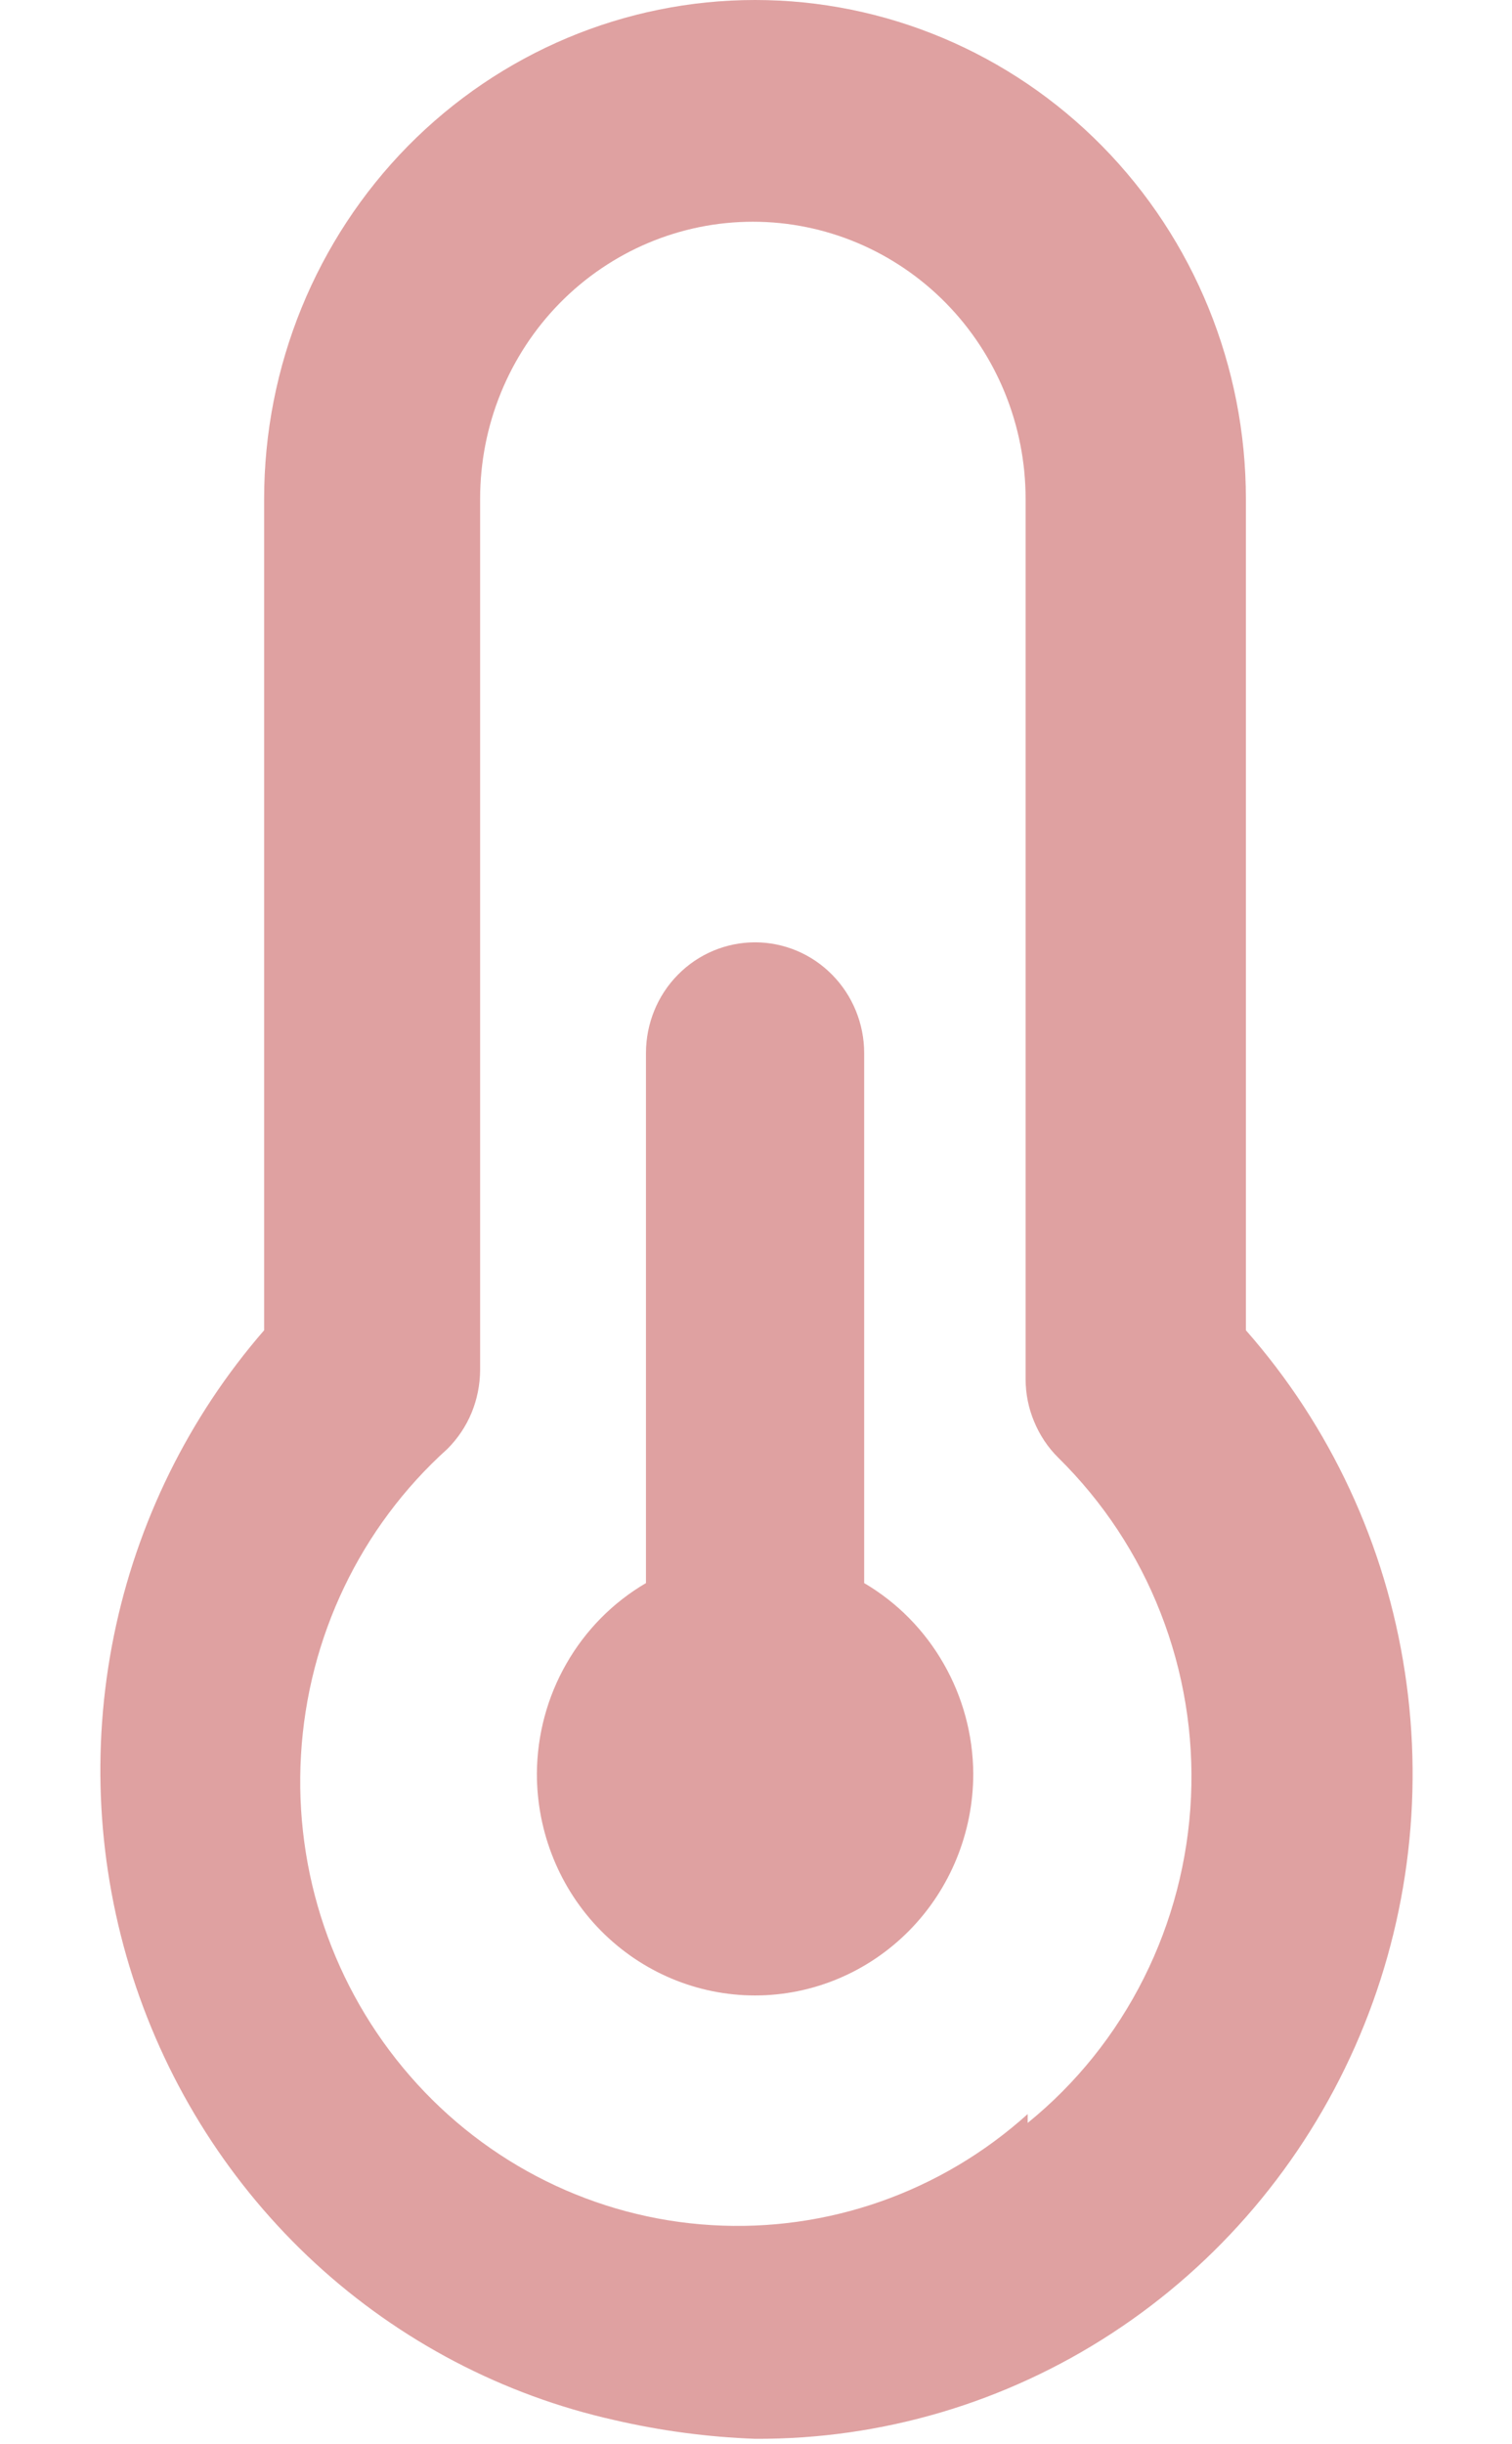 <svg viewBox="0 0 13 21" fill="none" xmlns="http://www.w3.org/2000/svg">
<path d="M7.43 13.601V9.048C7.43 8.796 7.331 8.553 7.155 8.375C6.979 8.196 6.74 8.096 6.492 8.096C6.243 8.096 6.004 8.196 5.828 8.375C5.652 8.553 5.554 8.796 5.554 9.048V13.601C5.27 13.767 5.034 14.006 4.87 14.293C4.705 14.58 4.618 14.906 4.616 15.239C4.616 15.744 4.813 16.229 5.165 16.586C5.517 16.943 5.994 17.144 6.492 17.144C6.989 17.144 7.466 16.943 7.818 16.586C8.17 16.229 8.368 15.744 8.368 15.239C8.366 14.906 8.278 14.58 8.113 14.293C7.949 14.006 7.713 13.767 7.43 13.601ZM10.712 11.429V4.286C10.712 3.149 10.268 2.059 9.476 1.255C8.685 0.452 7.611 0 6.492 0C5.372 0 4.299 0.452 3.507 1.255C2.716 2.059 2.271 3.149 2.271 4.286V11.429C1.623 12.175 1.177 13.08 0.979 14.054C0.781 15.029 0.837 16.039 1.141 16.984C1.445 17.93 1.987 18.779 2.713 19.447C3.439 20.114 4.325 20.578 5.282 20.792C5.679 20.884 6.084 20.938 6.492 20.953C7.58 20.959 8.647 20.643 9.562 20.045C10.478 19.447 11.203 18.592 11.65 17.584C12.097 16.576 12.246 15.458 12.079 14.366C11.913 13.273 11.438 12.253 10.712 11.429ZM8.836 18.163C8.09 18.835 7.112 19.178 6.116 19.117C5.12 19.057 4.189 18.597 3.528 17.839C2.866 17.081 2.528 16.088 2.588 15.077C2.647 14.066 3.1 13.12 3.847 12.448C3.935 12.36 4.006 12.255 4.054 12.139C4.102 12.023 4.127 11.898 4.128 11.772V4.286C4.128 3.654 4.375 3.049 4.815 2.602C5.255 2.156 5.851 1.905 6.473 1.905C7.095 1.905 7.691 2.156 8.131 2.602C8.571 3.049 8.818 3.654 8.818 4.286V11.848C8.818 11.974 8.843 12.099 8.892 12.215C8.94 12.331 9.01 12.436 9.099 12.524C9.482 12.901 9.783 13.355 9.979 13.858C10.176 14.361 10.265 14.901 10.24 15.442C10.215 15.983 10.077 16.512 9.835 16.994C9.593 17.477 9.253 17.901 8.836 18.239V18.163Z" fill="#DFA1A1"/>
</svg>
